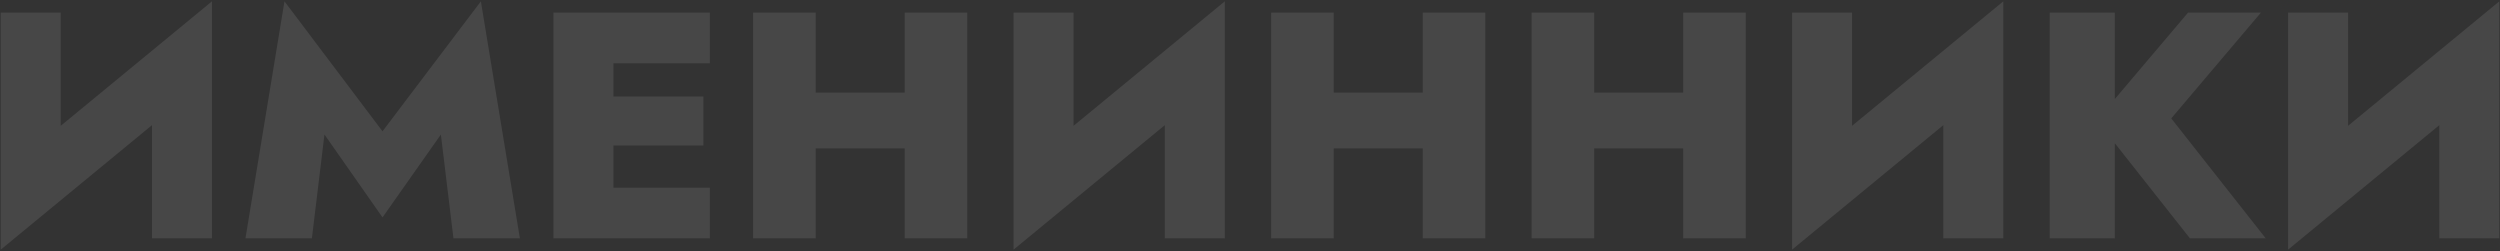 <svg width="1783" height="179" viewBox="0 0 1783 179" fill="none" xmlns="http://www.w3.org/2000/svg">
<rect x="0" y="0" width="1783" height="179" fill="#333333" stroke="none"/>
<path opacity="0.1" d="M150.026 55L0.526 178.05L1.676 124L151.176 0.95L150.026 55ZM43.306 9V135.96L0.526 178.05V9H43.306ZM151.176 0.95V170H108.396V44.88L151.176 0.95ZM231.406 95.94L222.436 170H175.056L202.886 0.95L272.806 93.64L342.956 0.95L370.786 170H323.406L314.436 95.94L272.806 155.05L231.406 95.94ZM425.075 170V133.89H506.265V170H425.075ZM425.075 45.11V9H506.265V45.11H425.075ZM425.075 103.76V68.8H501.665V103.76H425.075ZM394.715 9H437.495V170H394.715V9ZM547.928 105.83V66.04H673.278V105.83H547.928ZM645.218 9H689.838V170H645.218V9ZM537.118 9H581.738V170H537.118V9ZM872.37 55L722.87 178.05L724.02 124L873.52 0.95L872.37 55ZM765.65 9V135.96L722.87 178.05V9H765.65ZM873.52 0.95V170H830.74V44.88L873.52 0.95ZM917.41 105.83V66.04H1042.76V105.83H917.41ZM1014.7 9H1059.32V170H1014.7V9ZM906.6 9H951.22V170H906.6V9ZM1103.16 105.83V66.04H1228.51V105.83H1103.16ZM1200.45 9H1245.07V170H1200.45V9ZM1092.35 9H1136.97V170H1092.35V9ZM1427.6 55L1278.1 178.05L1279.25 124L1428.75 0.95L1427.6 55ZM1320.88 9V135.96L1278.1 178.05V9H1320.88ZM1428.75 0.95V170H1385.97V44.88L1428.75 0.95ZM1461.83 9H1508.29V170H1461.83V9ZM1560.5 9H1612.48L1548.54 84.44L1615.93 170H1561.88L1495.41 85.82L1560.5 9ZM1781.36 55L1631.86 178.05L1633.01 124L1782.51 0.95L1781.36 55ZM1674.64 9V135.96L1631.86 178.05V9H1674.64ZM1782.51 0.95V170H1739.73V44.88L1782.51 0.95Z" fill="white"/>
</svg>
